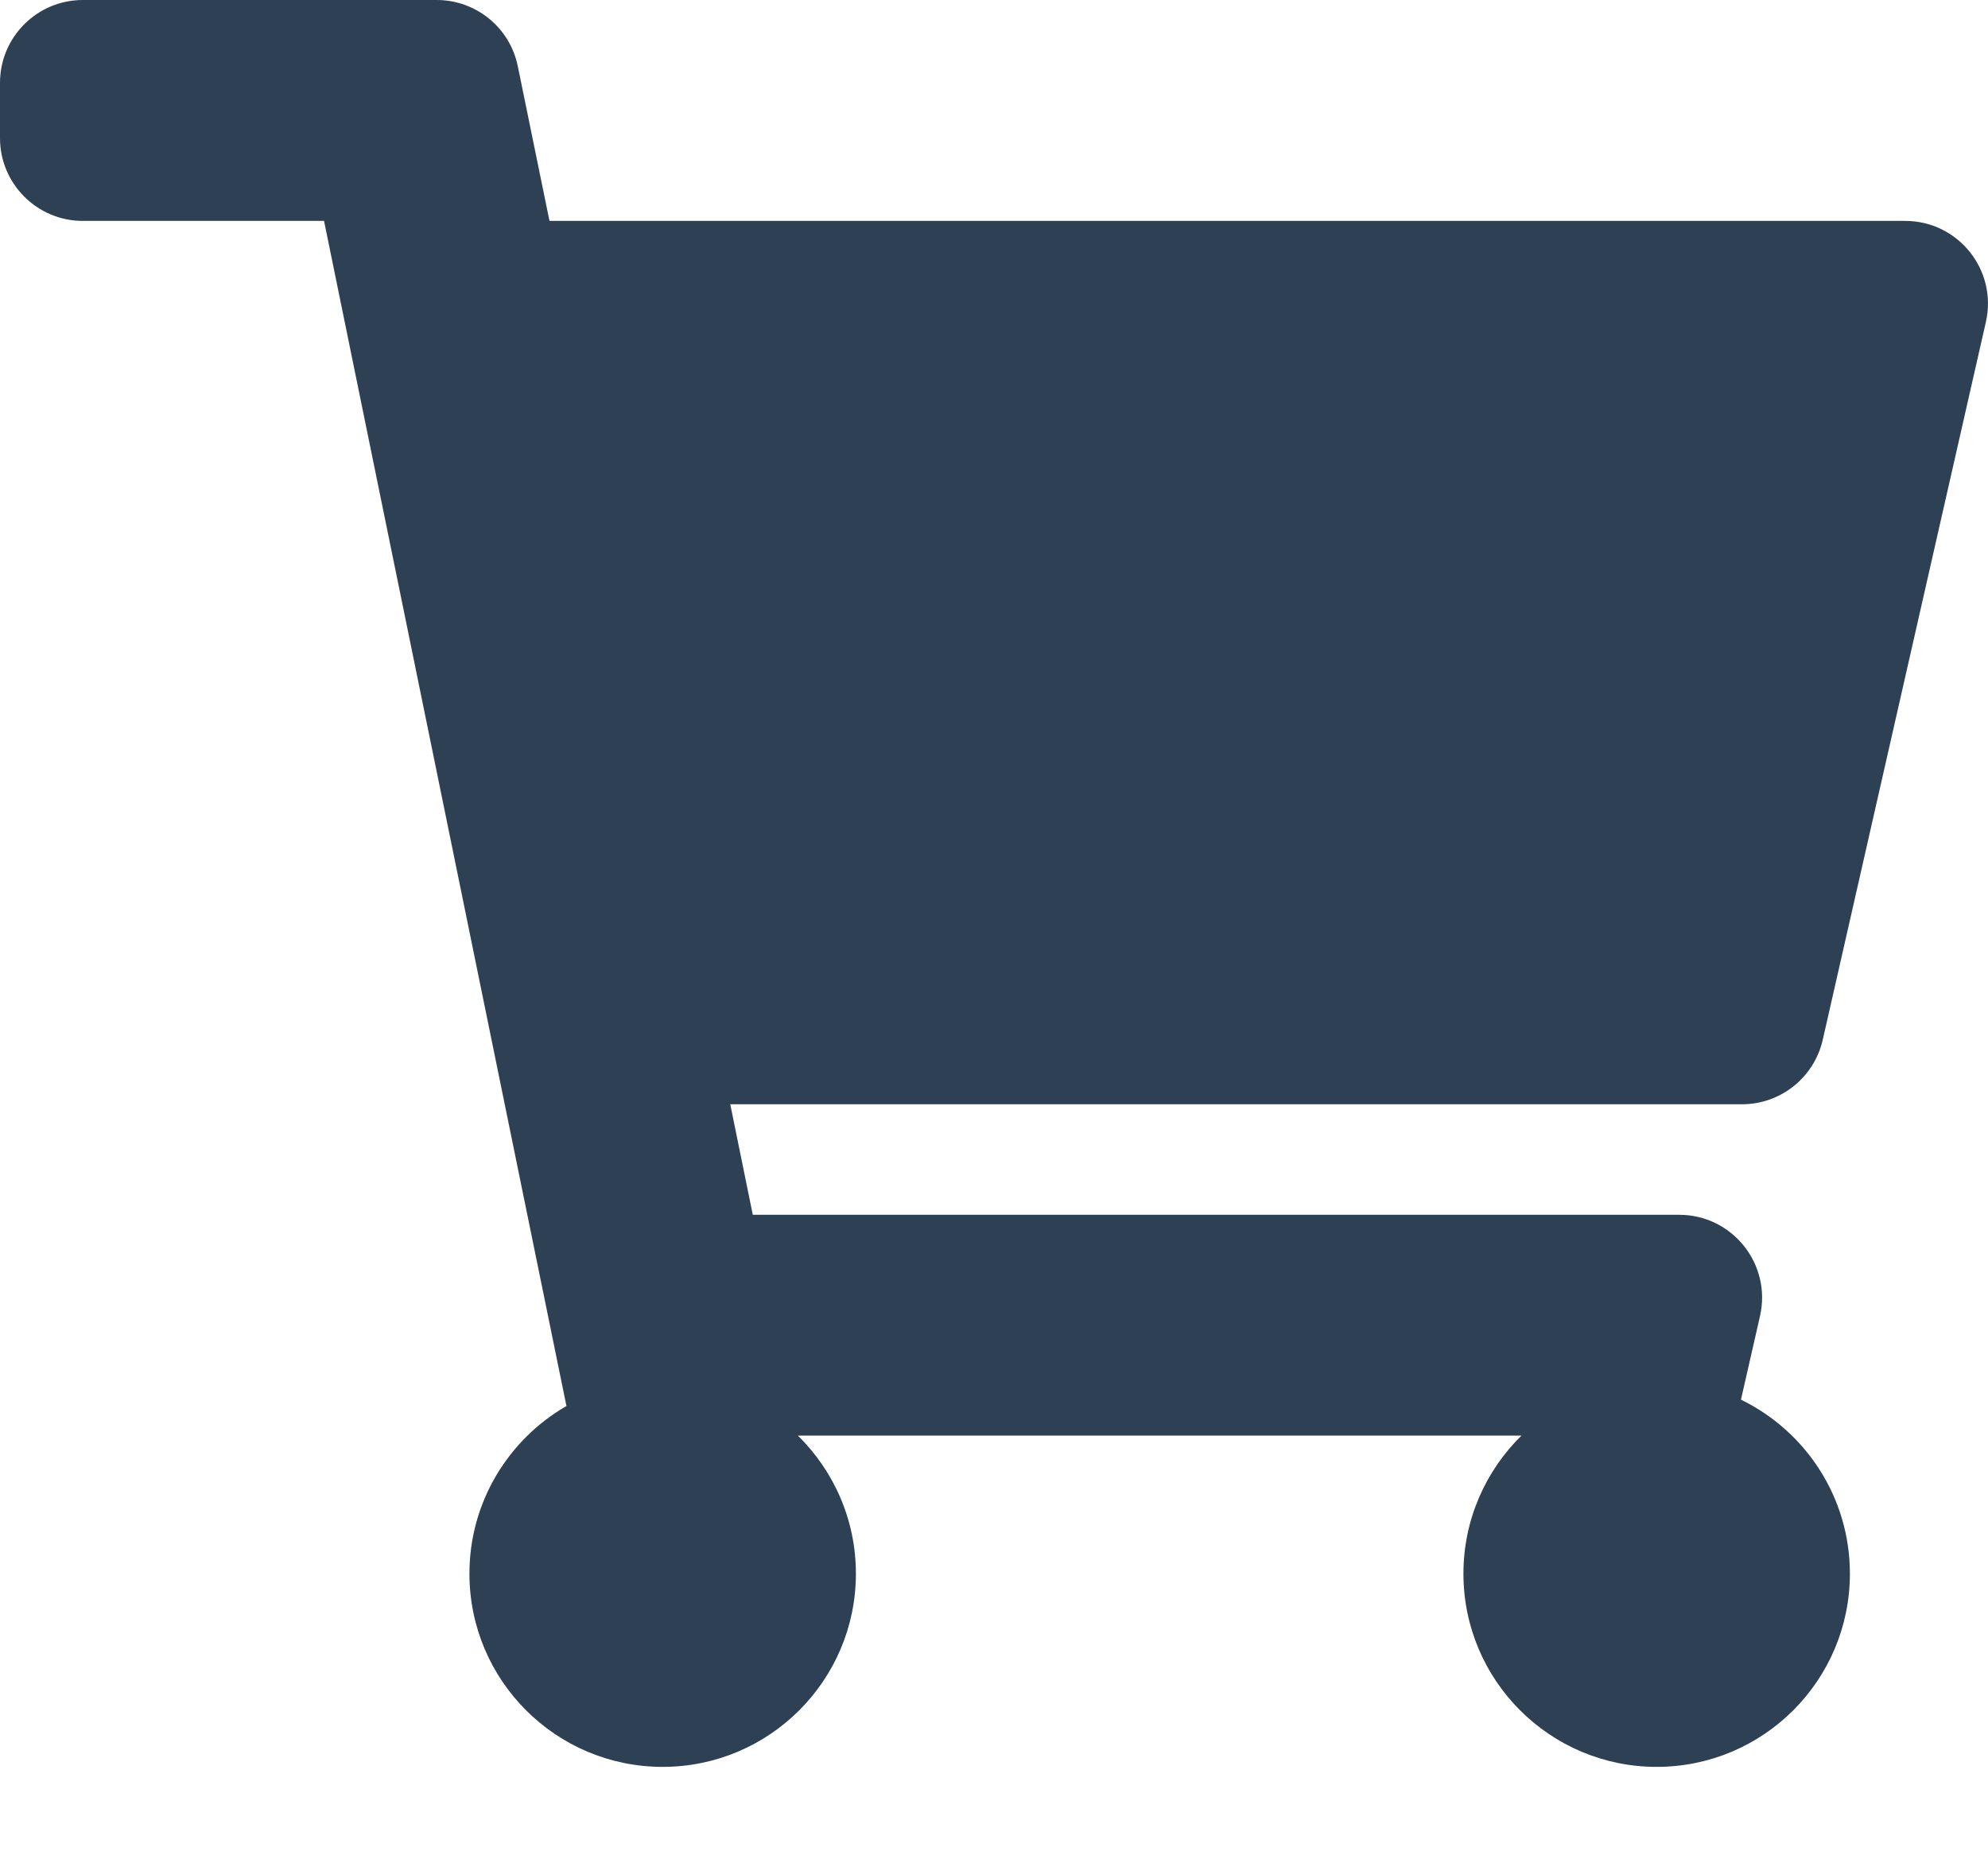 <svg width="15" height="14" viewBox="0 0 15 14" fill="none" xmlns="http://www.w3.org/2000/svg">
<g clip-path="url(#clip0_27_80)">
<path d="M13.753 7.847L14.984 2.43C15.073 2.039 14.776 1.667 14.375 1.667H4.146L3.907 0.5C3.848 0.209 3.592 0 3.295 0H0.625C0.28 0 0 0.28 0 0.625V1.042C0 1.387 0.28 1.667 0.625 1.667H2.445L4.274 10.61C3.837 10.862 3.542 11.334 3.542 11.875C3.542 12.68 4.195 13.333 5 13.333C5.805 13.333 6.458 12.68 6.458 11.875C6.458 11.467 6.29 11.098 6.02 10.833H11.48C11.21 11.098 11.042 11.467 11.042 11.875C11.042 12.68 11.695 13.333 12.5 13.333C13.305 13.333 13.958 12.68 13.958 11.875C13.958 11.298 13.623 10.799 13.136 10.562L13.28 9.93C13.368 9.539 13.071 9.167 12.67 9.167H5.68L5.51 8.333H13.144C13.435 8.333 13.688 8.131 13.753 7.847Z" fill="#2E4053"/>
</g>
<defs>
<clipPath id="clip0_27_80">
<rect width="15" height="13.333" fill="white"/>
</clipPath>
</defs>
</svg>
